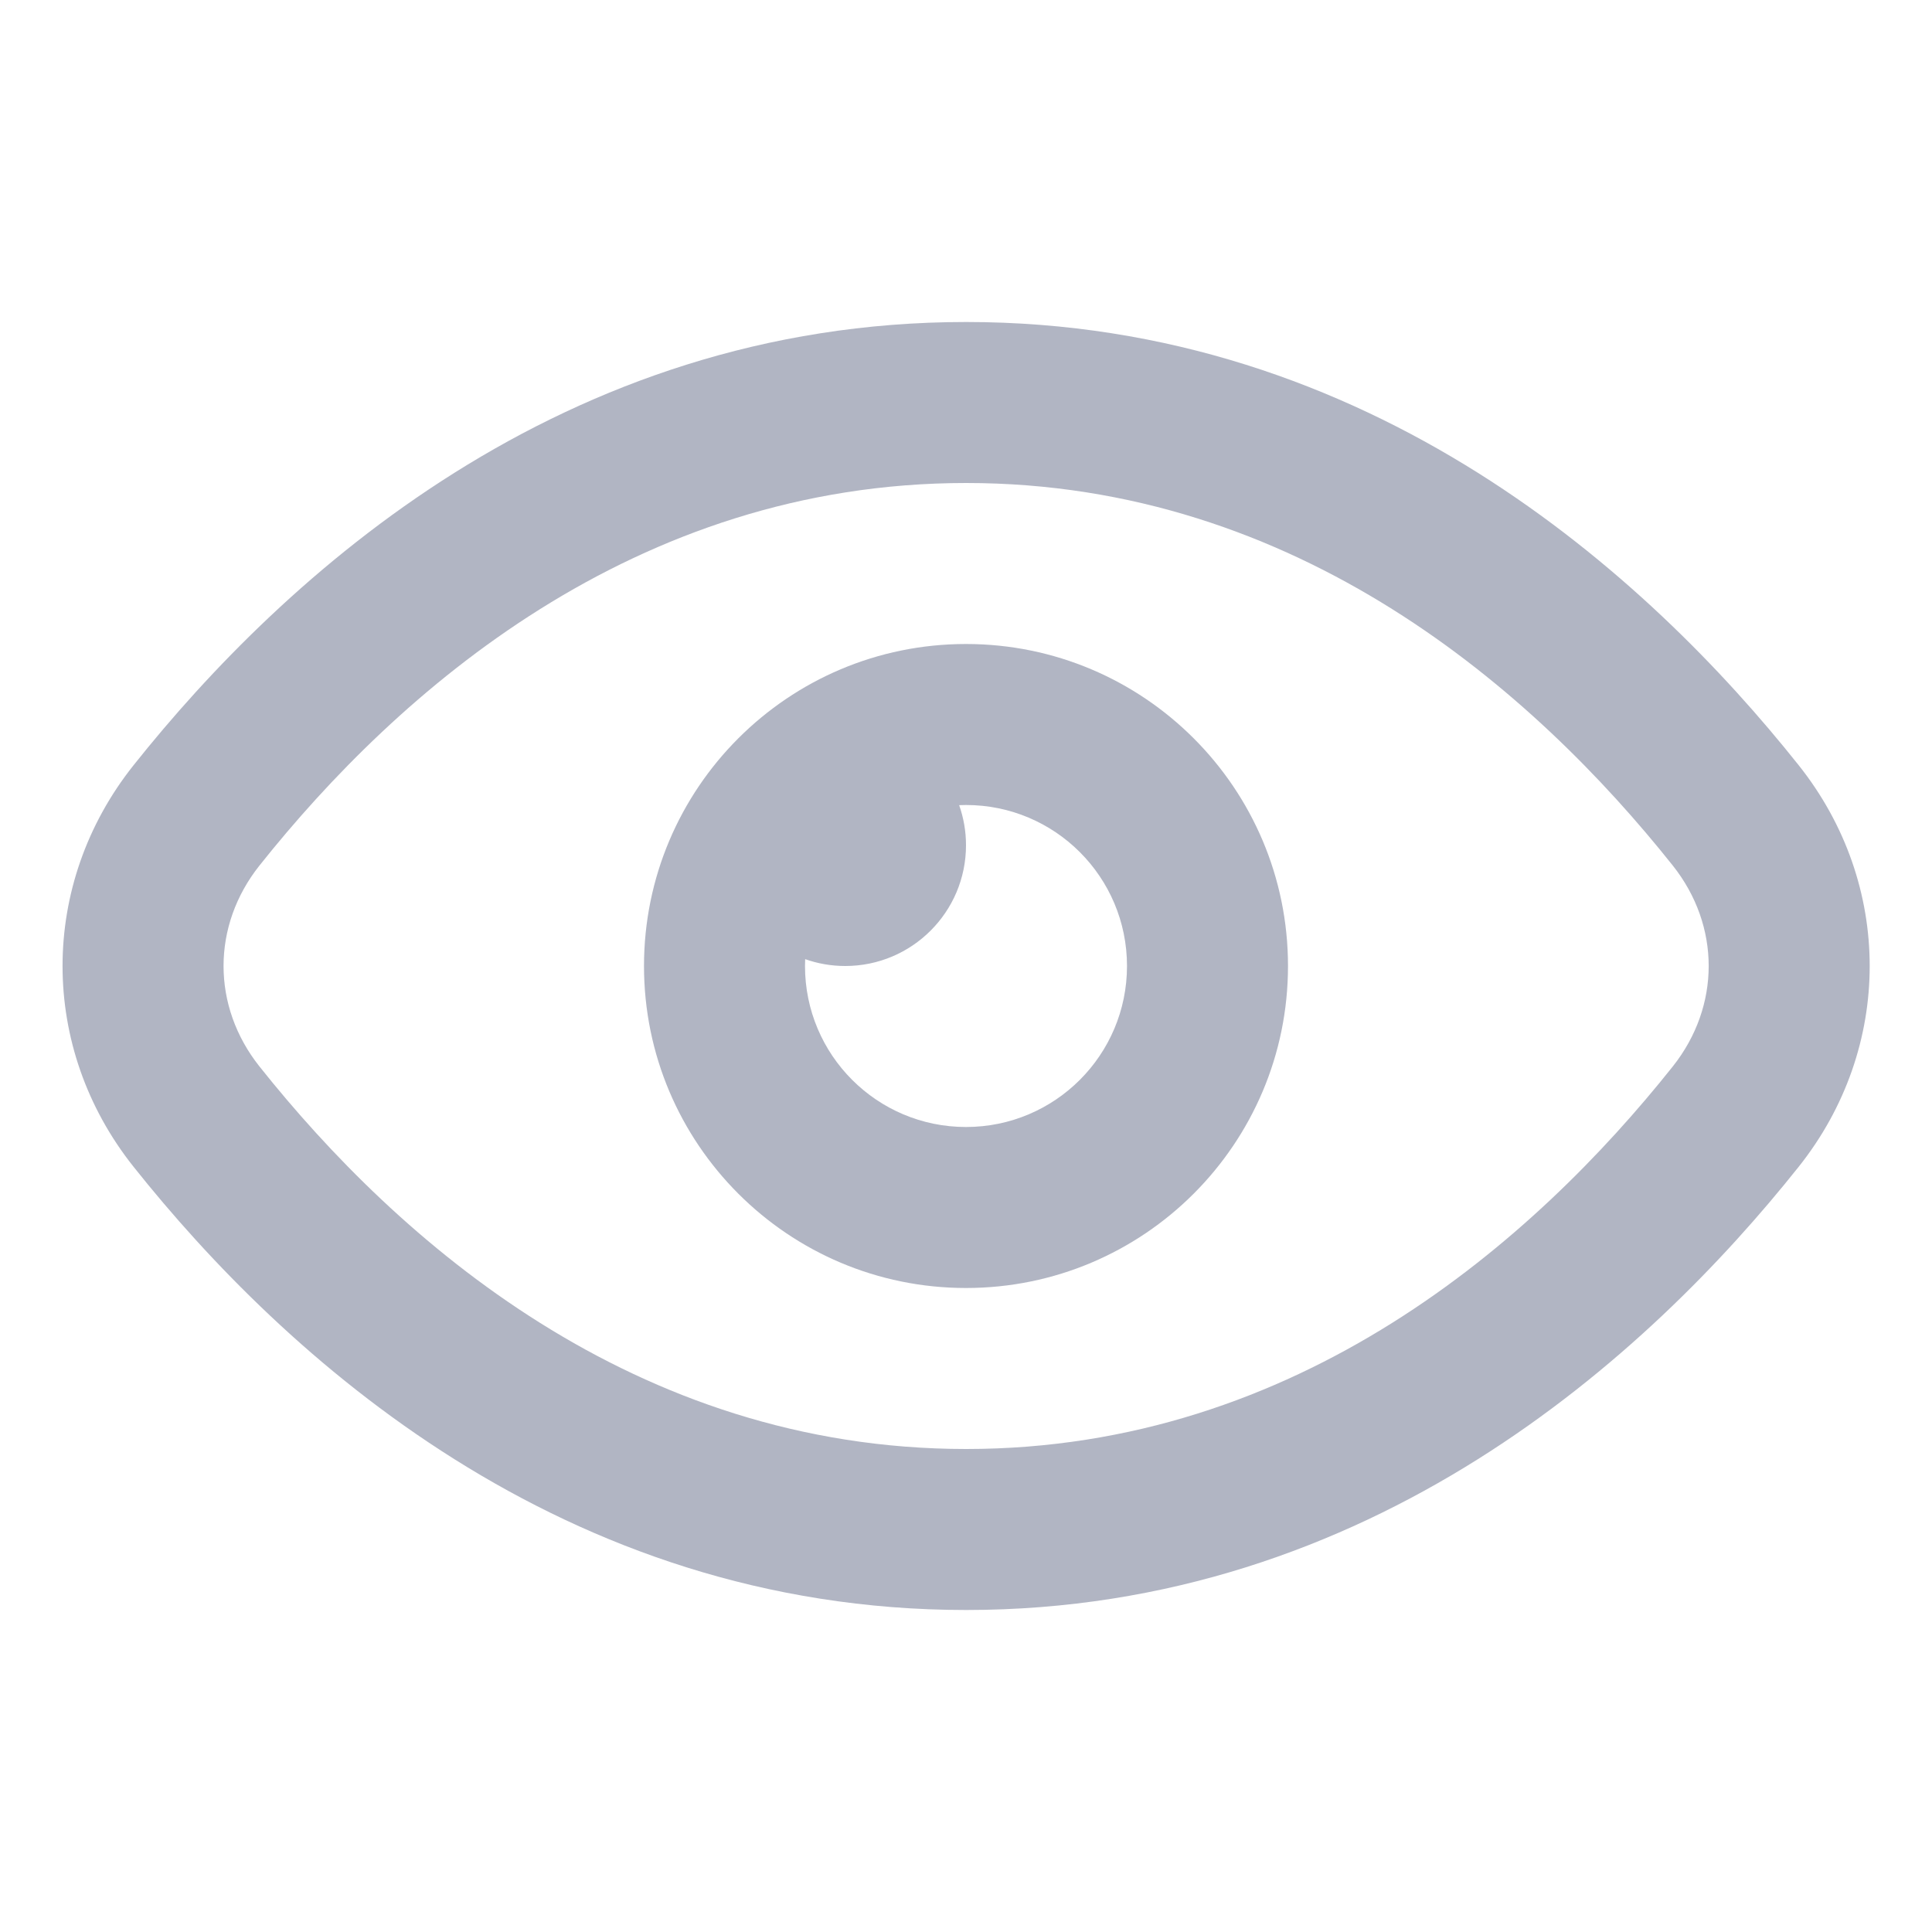 <svg width="24" height="24" viewBox="0 0 24 24" fill="none" xmlns="http://www.w3.org/2000/svg">
<path fill-rule="evenodd" clip-rule="evenodd" d="M12.002 18C16.127 18 19.061 15.408 20.779 13.249C21.375 12.5 21.375 11.5 20.779 10.751C19.061 8.592 16.127 6 12.002 6C7.876 6 4.942 8.592 3.224 10.751C2.628 11.5 2.628 12.5 3.224 13.249C4.942 15.408 7.876 18 12.002 18ZM22.344 14.494C23.52 13.016 23.52 10.984 22.344 9.506C20.476 7.158 17.028 4 12.002 4C6.975 4 3.528 7.158 1.659 9.506C0.483 10.984 0.483 13.016 1.659 14.494C3.528 16.842 6.975 20 12.002 20C17.028 20 20.476 16.842 22.344 14.494Z" fill="#B1B5C3"/>
<path fill-rule="evenodd" clip-rule="evenodd" d="M14 12C14 13.105 13.105 14 12 14C10.895 14 10 13.105 10 12C10 11.972 10.001 11.943 10.002 11.915C10.158 11.97 10.325 12 10.5 12C11.328 12 12 11.328 12 10.5C12 10.325 11.97 10.158 11.915 10.002C11.943 10.001 11.972 10 12 10C13.105 10 14 10.895 14 12ZM16 12C16 14.209 14.209 16 12 16C9.791 16 8 14.209 8 12C8 9.791 9.791 8 12 8C14.209 8 16 9.791 16 12Z" fill="#B1B5C3"/>
</svg>
